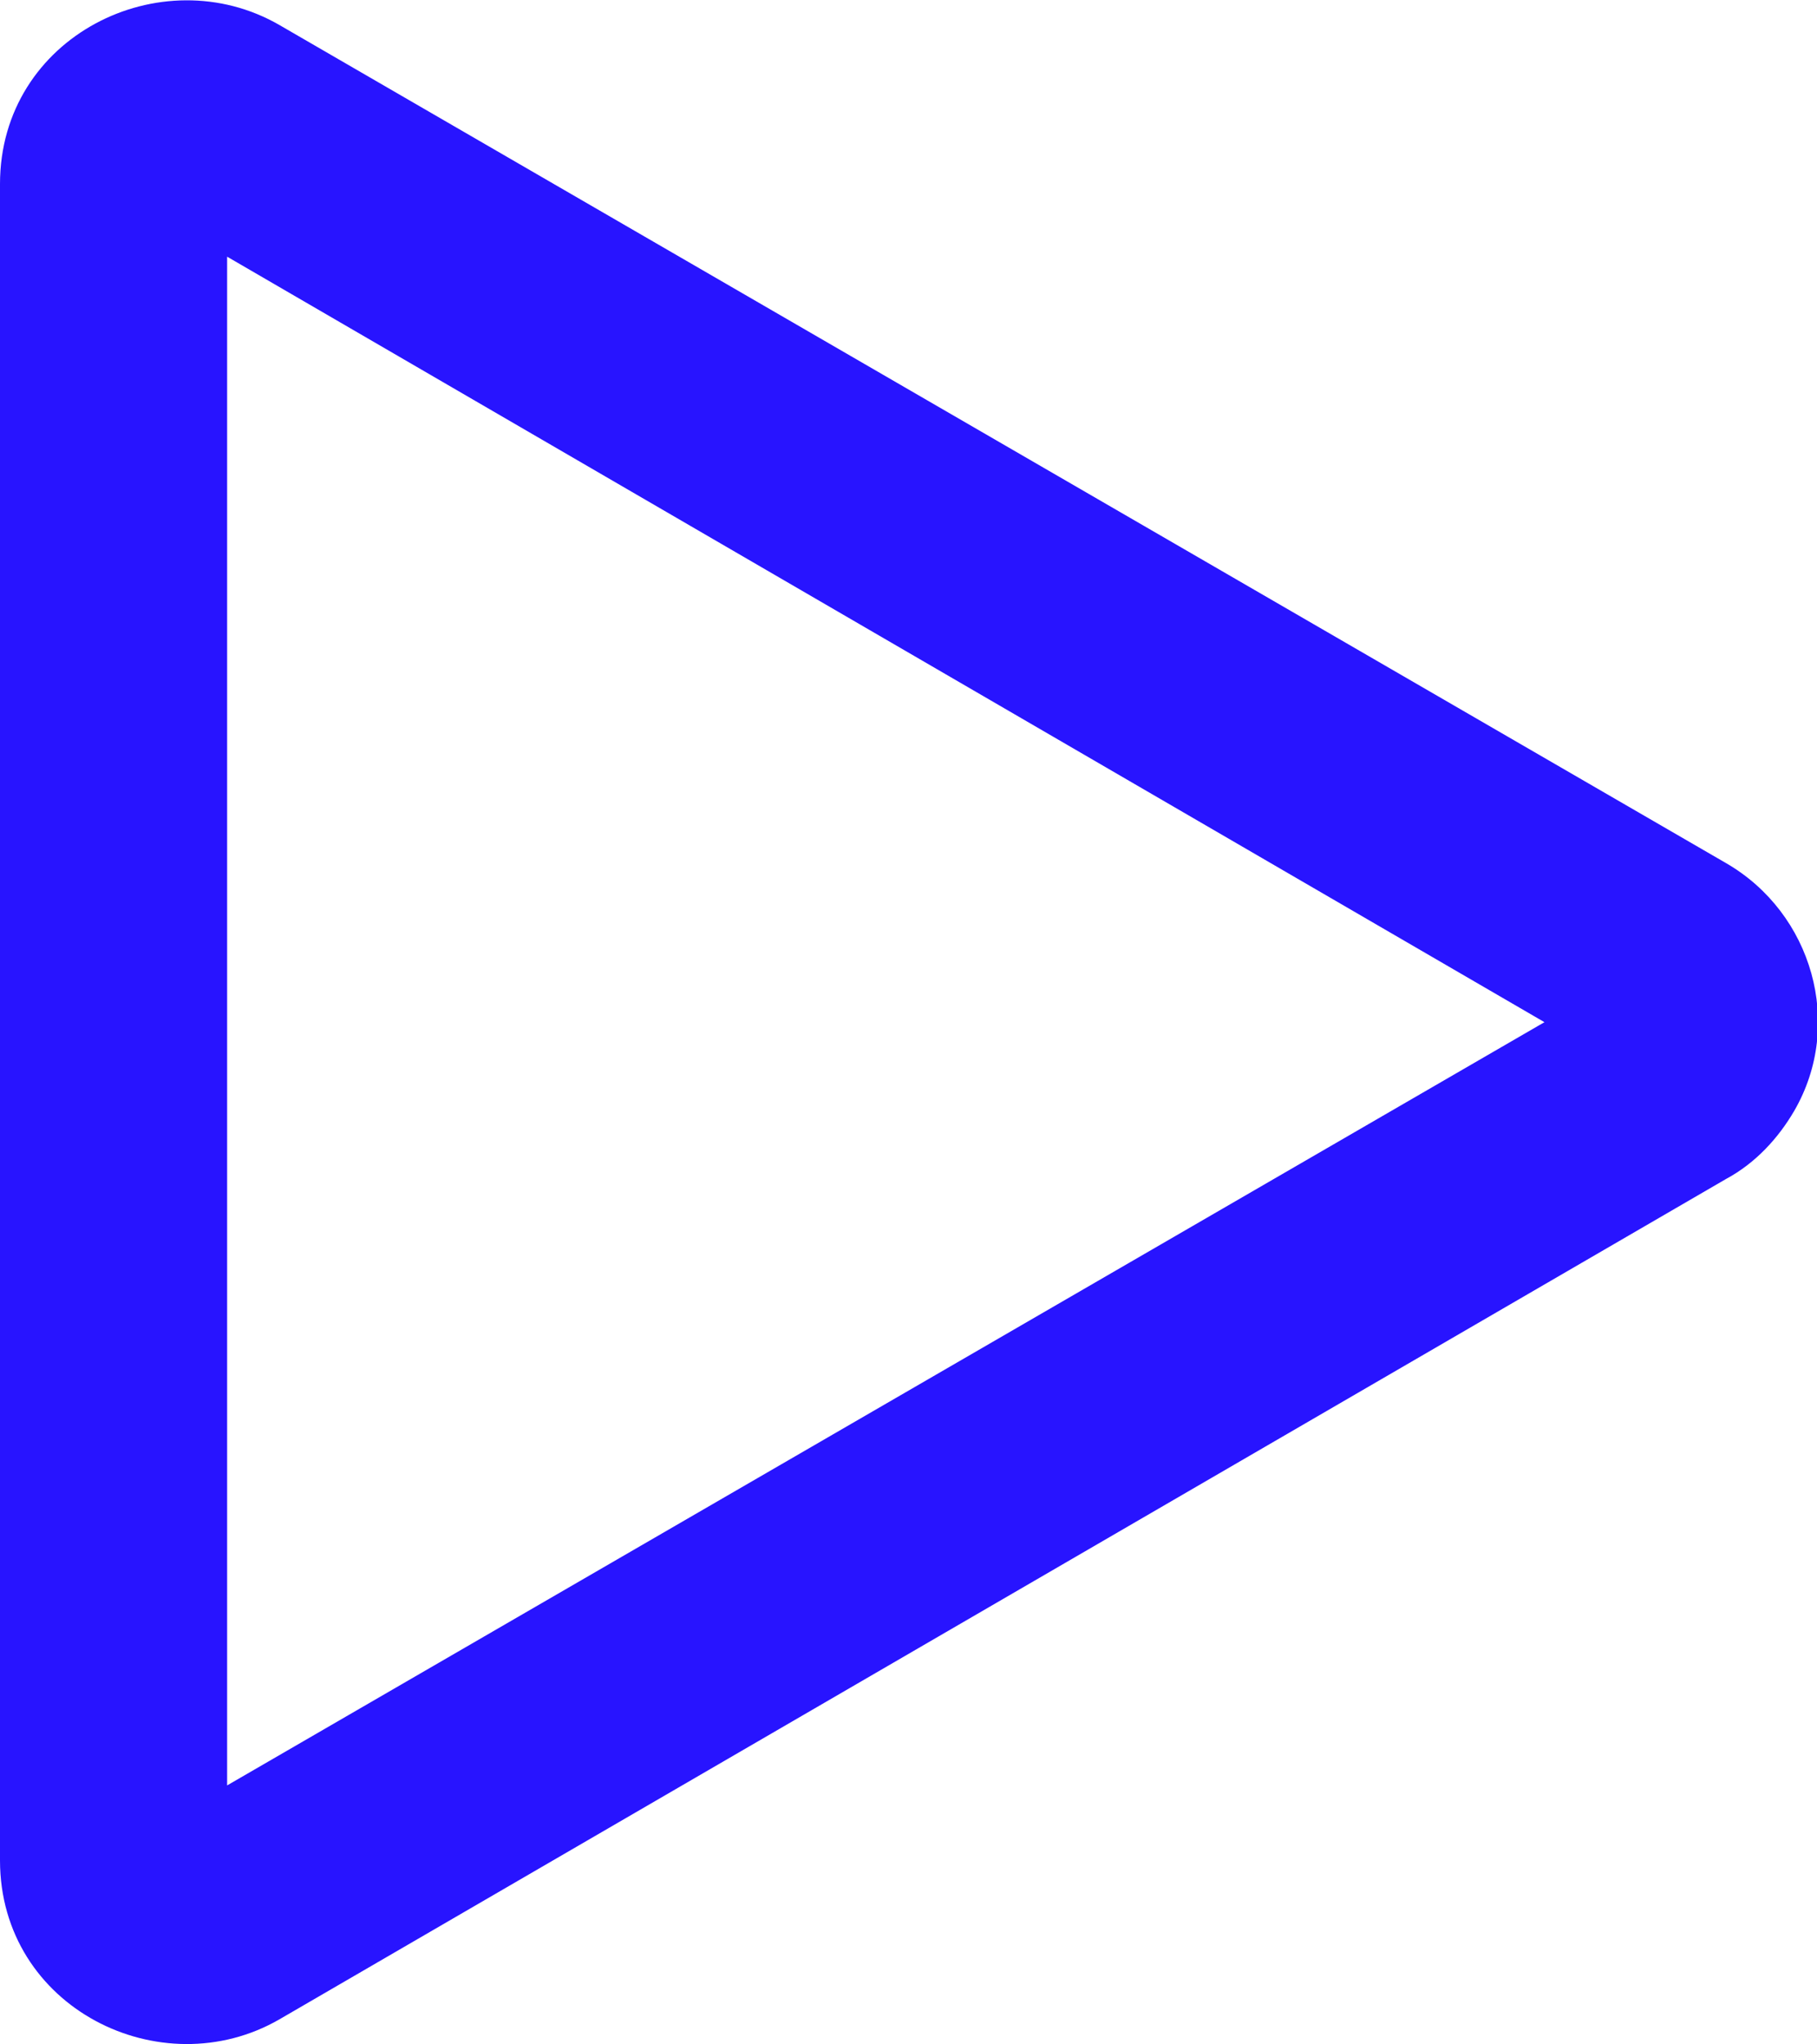 <?xml version="1.0" encoding="utf-8"?>
<!-- Generator: Adobe Illustrator 26.2.1, SVG Export Plug-In . SVG Version: 6.00 Build 0)  -->
<svg version="1.1" id="Layer_1" xmlns="http://www.w3.org/2000/svg" xmlns:xlink="http://www.w3.org/1999/xlink" x="0px" y="0px"
	 viewBox="0 0 8 9" style="enable-background:new 0 0 8 9;" xml:space="preserve">
<style type="text/css">
	.st0{fill:#2814FF;}
</style>
<path class="st0" d="M6.8,4.5L1,1.13v6.73L6.8,4.5z M7.6,3.8c0.38,0.22,0.52,0.71,0.3,1.09c-0.07,0.12-0.17,0.23-0.3,0.3L1.23,8.89
	C0.71,9.19,0,8.84,0,8.19V0.81c0-0.65,0.71-1,1.23-0.7L7.6,3.8z"/>
</svg>
